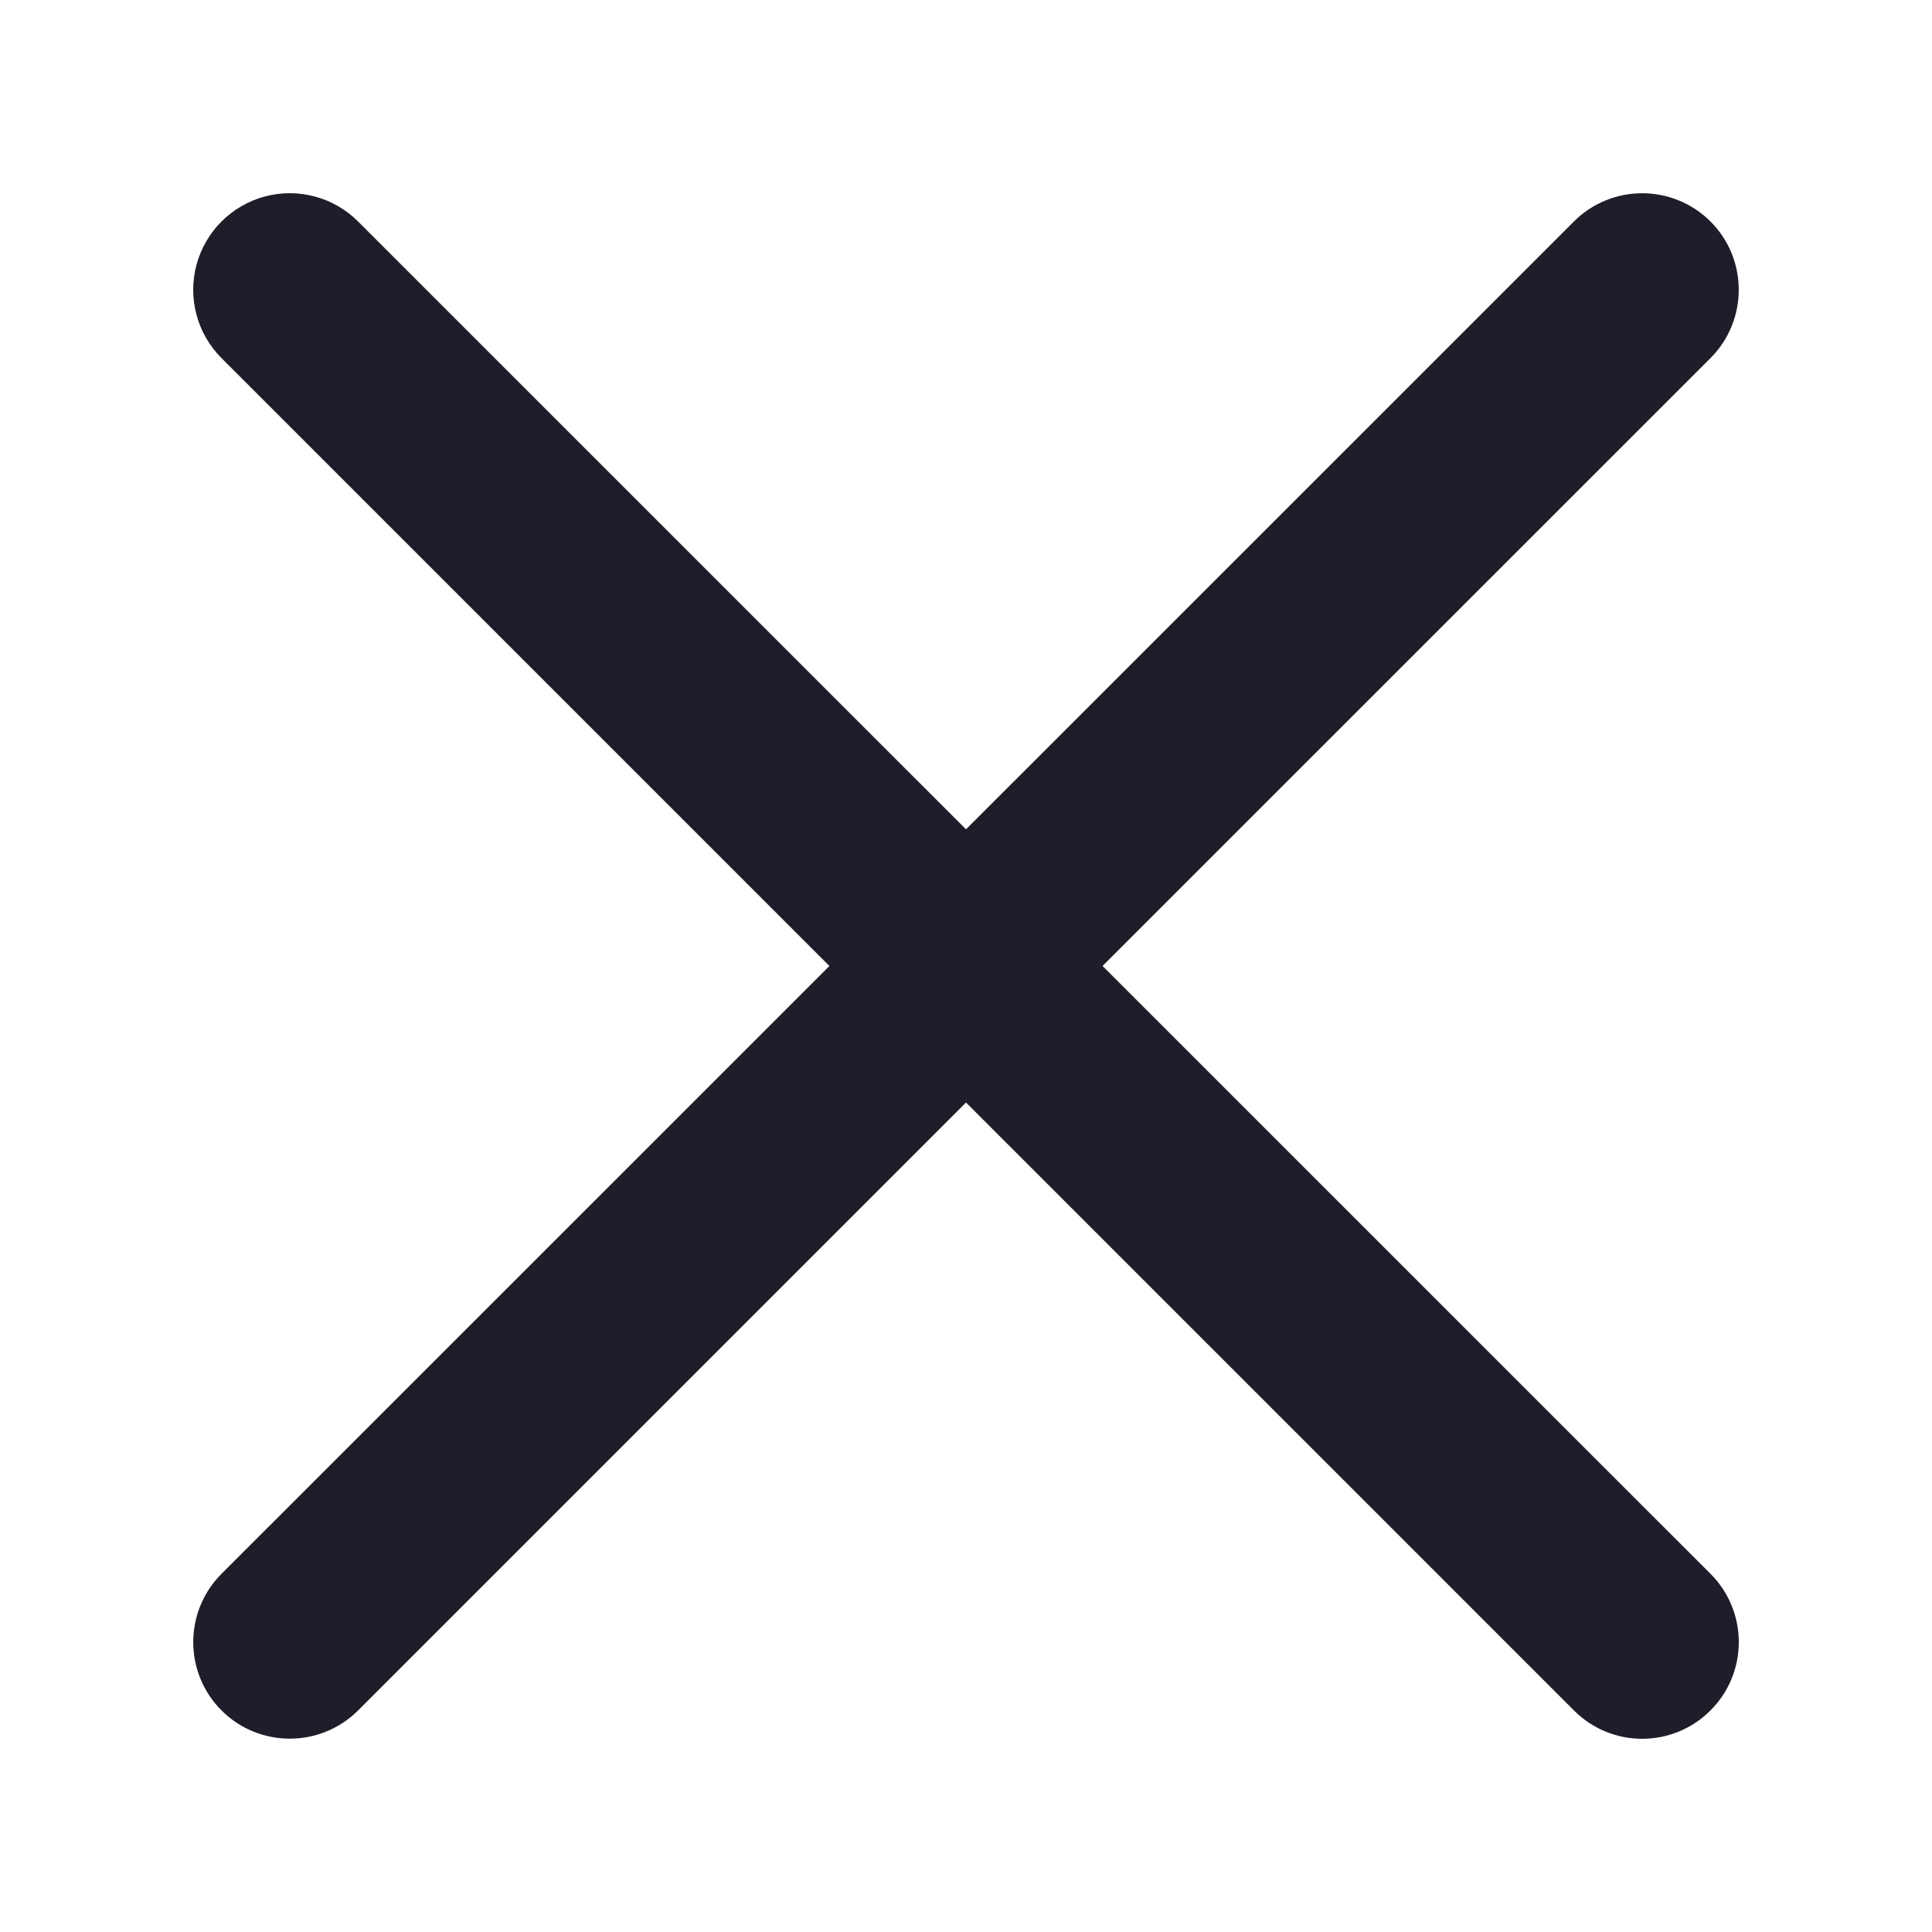 <svg xmlns="http://www.w3.org/2000/svg" width="20" height="20" viewBox="0 0 20 20">
    <path fill="#1E1D29" fill-rule="evenodd" d="M11.414 10l6.293 6.292c.188.187.293.442.293.707 0 .265-.105.52-.293.707-.187.188-.442.294-.707.294-.266 0-.52-.106-.707-.294L10 11.413l-6.293 6.293c-.39.39-1.024.39-1.414 0-.39-.39-.39-1.023 0-1.414L8.586 10 2.293 3.707c-.253-.253-.351-.62-.259-.966.093-.345.362-.614.707-.707.345-.092.713.006.966.259L10 8.585l6.293-6.292c.39-.39 1.023-.39 1.414 0 .39.39.39 1.023 0 1.414l-6.293 6.292z"/>
</svg>
